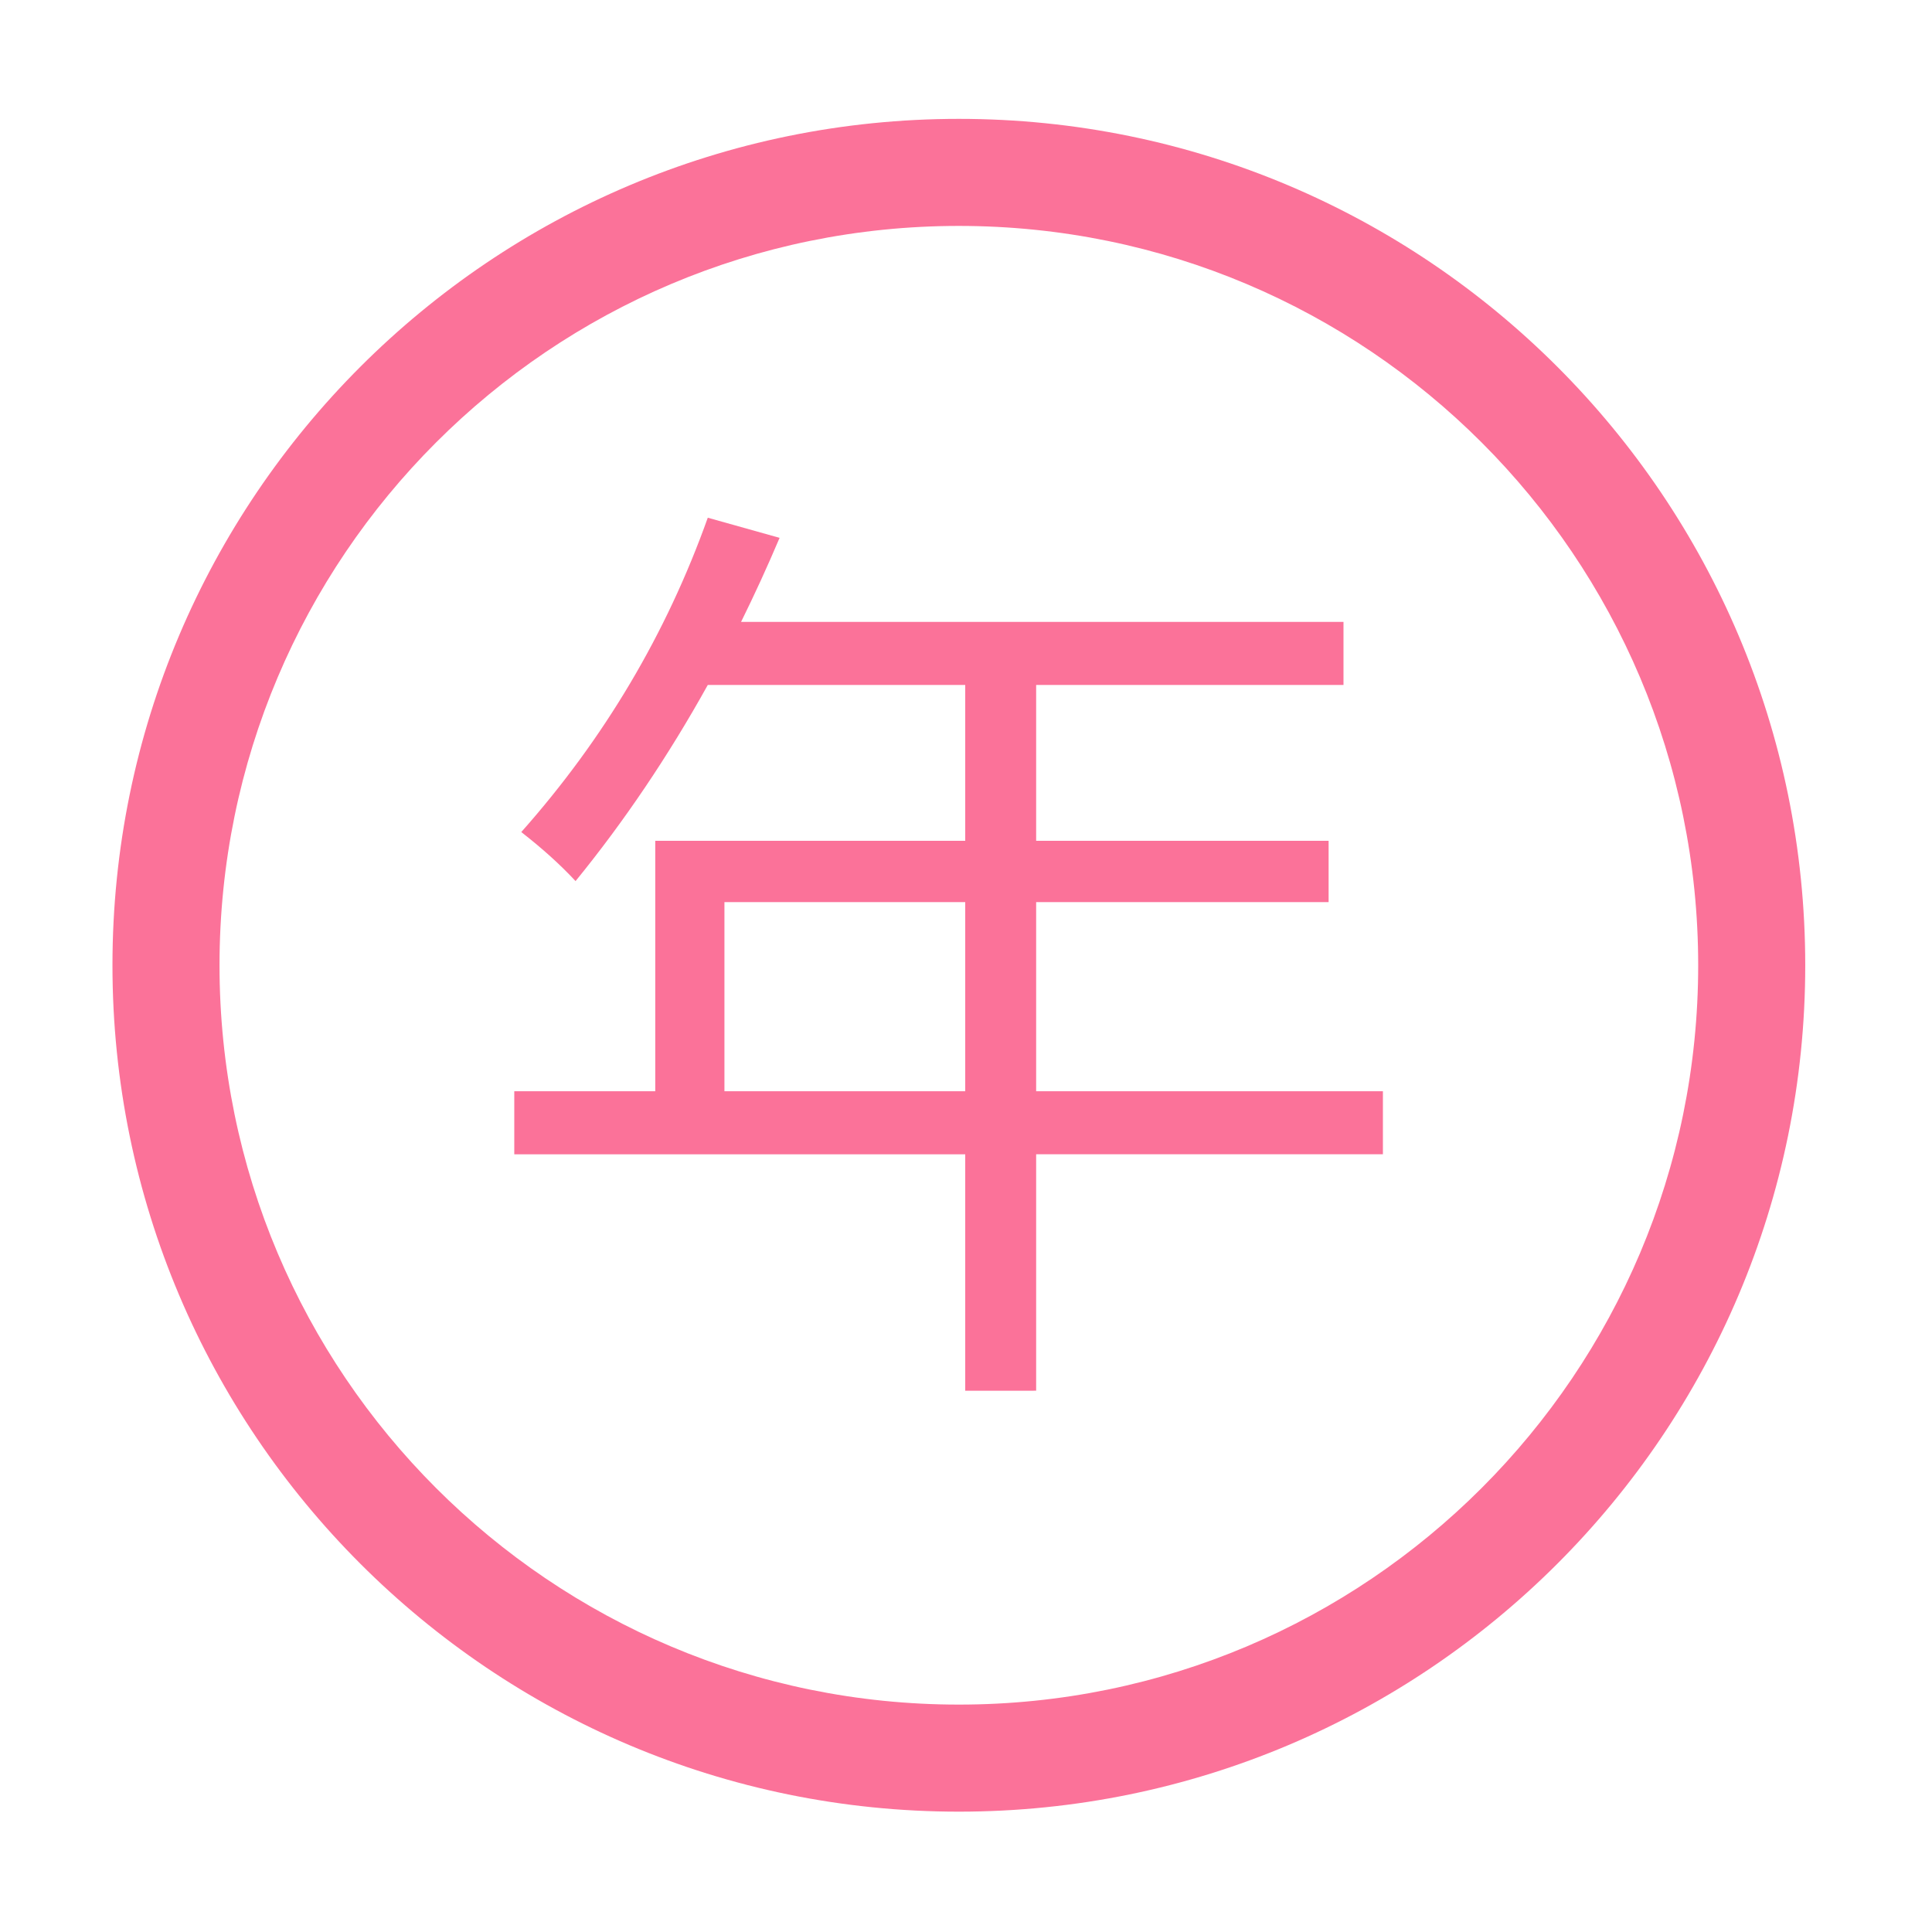 <?xml version="1.0" standalone="no"?><!DOCTYPE svg PUBLIC "-//W3C//DTD SVG 1.1//EN" "http://www.w3.org/Graphics/SVG/1.1/DTD/svg11.dtd"><svg t="1514184581181" class="icon" style="" viewBox="0 0 1024 1024" version="1.1" xmlns="http://www.w3.org/2000/svg" p-id="13235" xmlns:xlink="http://www.w3.org/1999/xlink" width="200" height="200"><defs><style type="text/css"></style></defs><path d="M508.211 63.002c-247.757 0-448.604 200.852-448.604 448.609s200.847 448.604 448.604 448.604c247.752 0 448.604-200.847 448.604-448.604S755.963 63.002 508.211 63.002zM508.211 903.47c-216.422 0-391.864-175.447-391.864-391.864 0-216.422 175.442-391.864 391.864-391.864 216.412 0 391.864 175.442 391.864 391.864C900.076 728.023 724.623 903.47 508.211 903.47z" p-id="13236" fill="#fb7299"></path><path d="M272.579 578.386l74.721 0L347.3 445.655 511.59 445.655 511.59 363.044l-136.448 0c-20.884 37.591-44.247 72.248-70.083 103.956-8.044-8.658-17.633-17.321-28.774-25.989 43.935-49.5 76.887-105.037 98.857-166.61l38.057 10.67c-6.497 15.319-13.307 30.167-20.419 44.554l319.299 0 0 33.413-162.898 0 0 82.611 155.008 0 0 32.486-155.008 0 0 100.244 183.788 0 0 33.413-183.788 0 0 125.312L511.59 737.106l0-125.312L272.579 611.794 272.579 578.386zM383.964 578.386 511.59 578.386 511.59 478.141 383.964 478.141 383.964 578.386z" p-id="13237" fill="#fb7299"></path></svg>